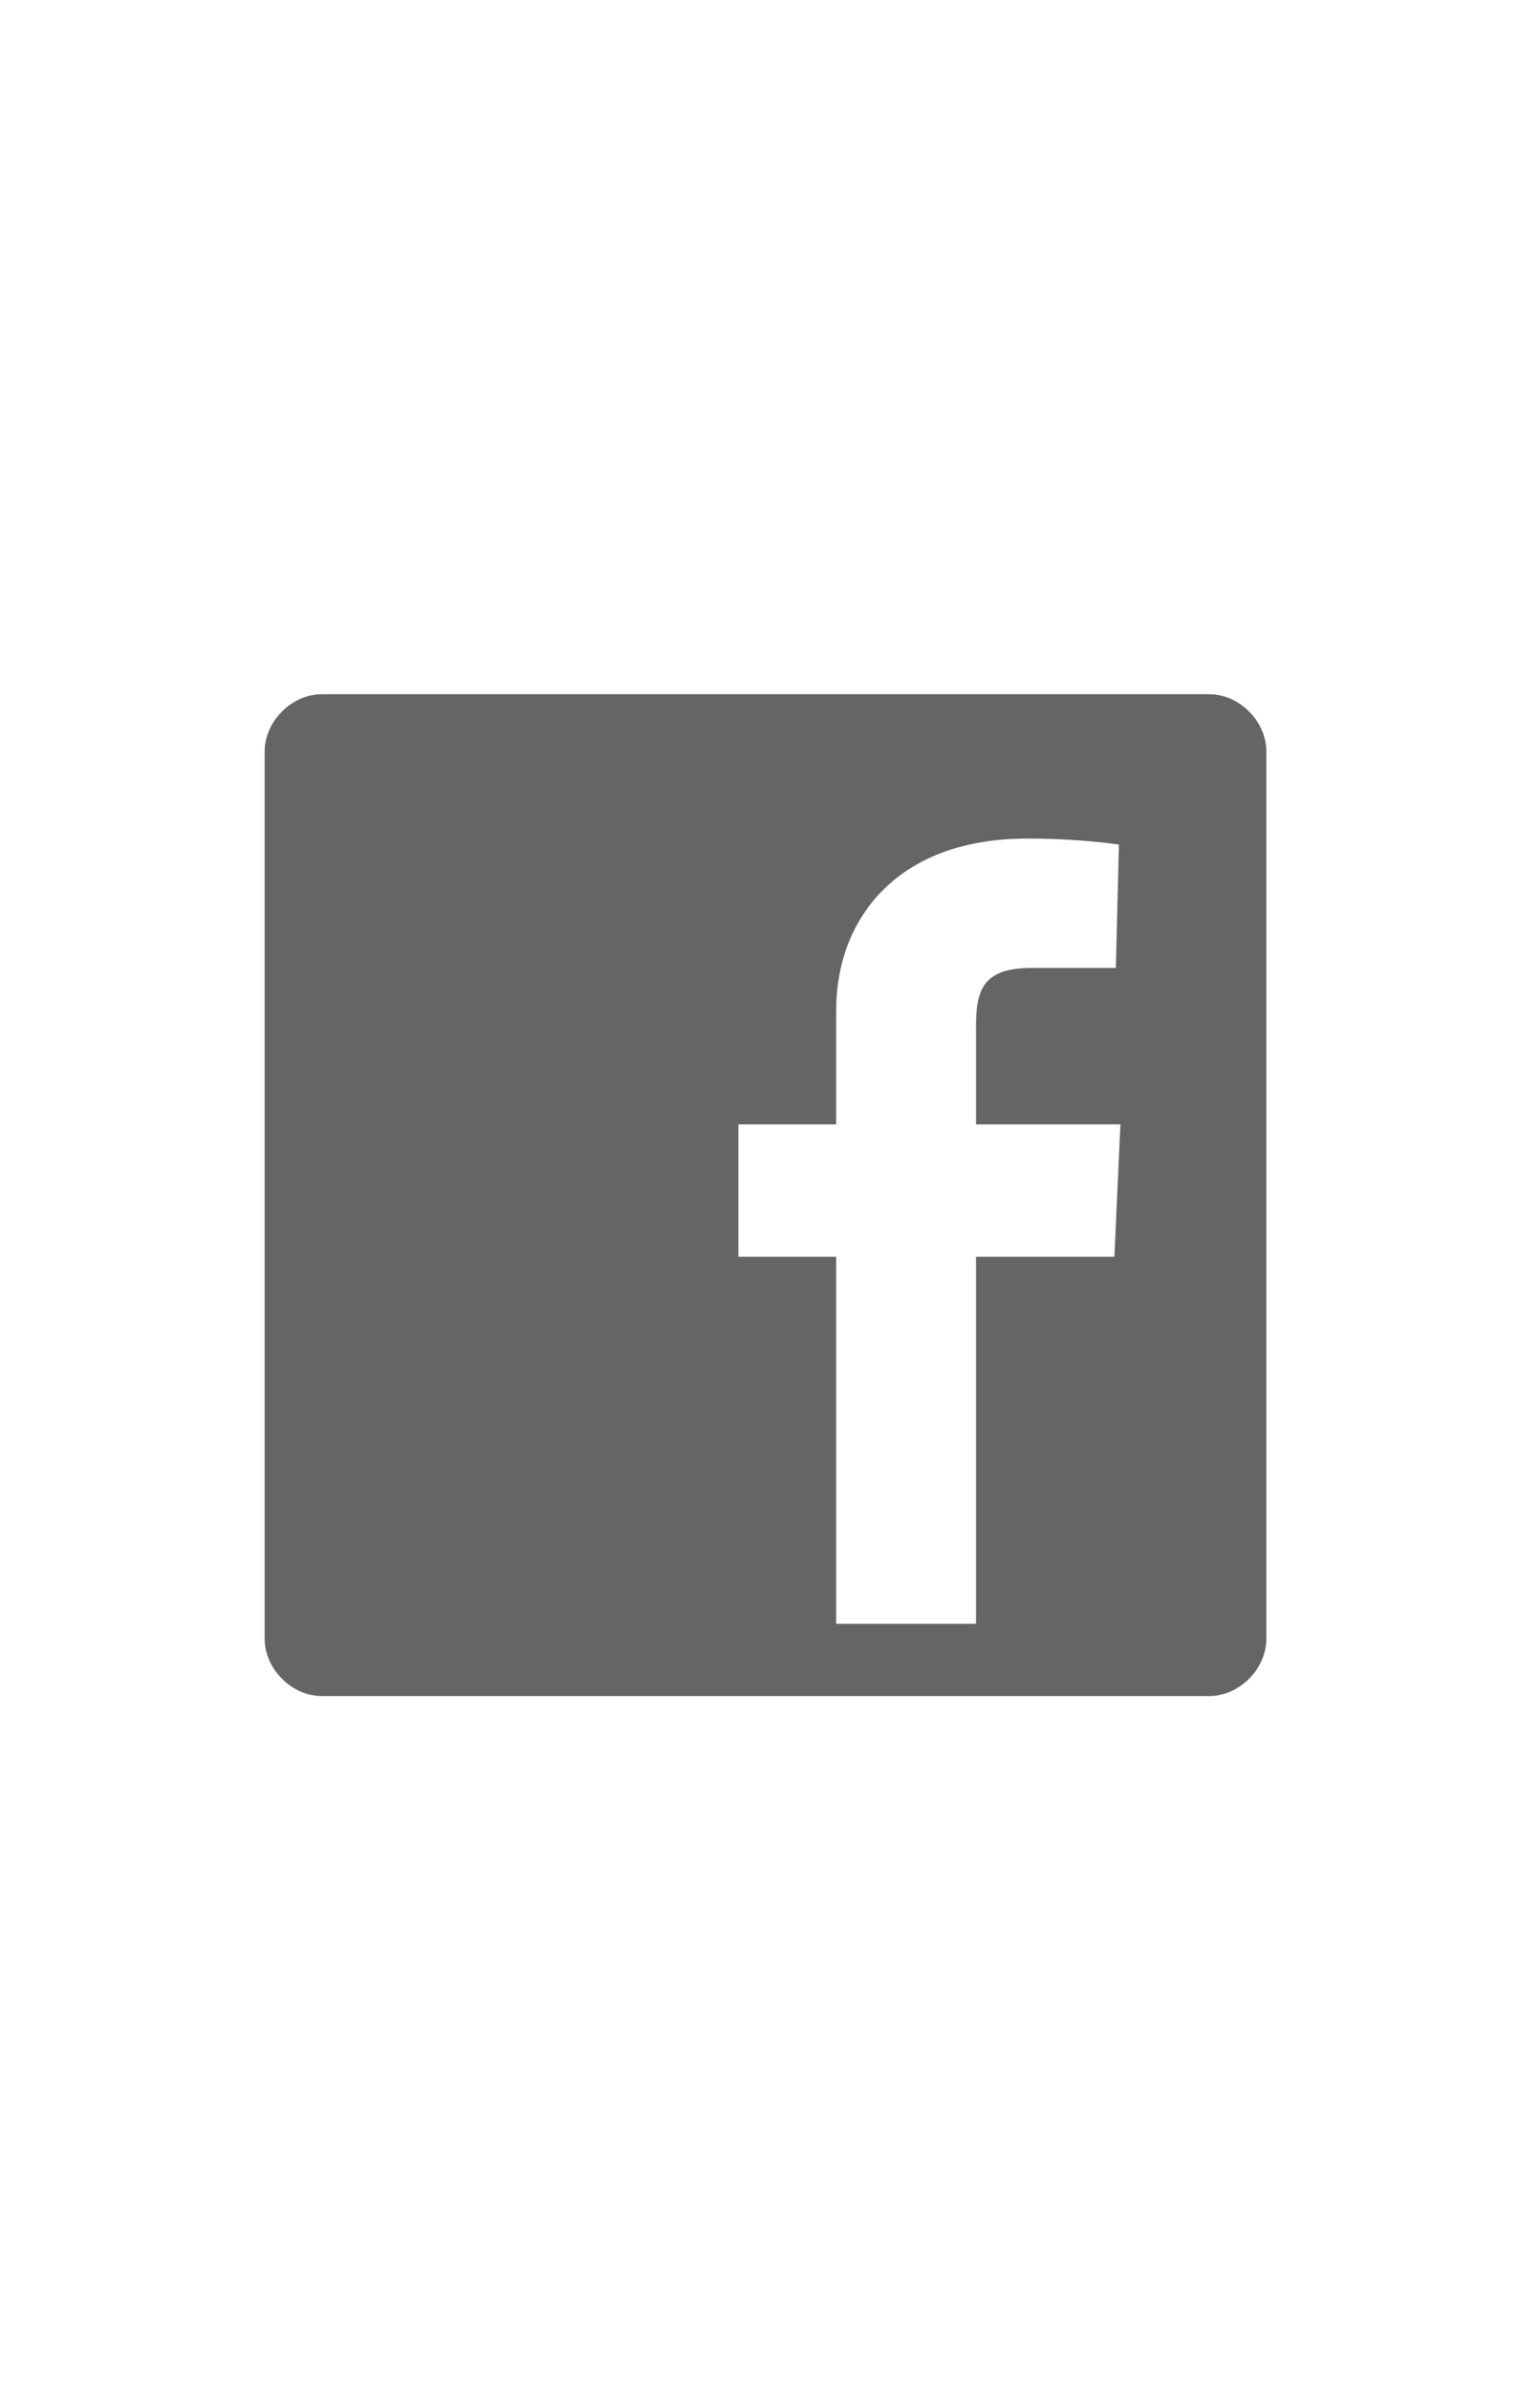 <?xml version="1.0" encoding="utf-8"?>
<!-- Uploaded to: SVG Repo, www.svgrepo.com, Generator: SVG Repo Mixer Tools -->
<svg fill="#656565" width="29px" height="45px" viewBox="-5.5 0 32 32" version="1.1" xmlns="http://www.w3.org/2000/svg">
  <title>facebook</title>
  <path
    d="M1.188 5.594h18.438c0.625 0 1.188 0.563 1.188 1.188v18.438c0 0.625-0.563 1.188-1.188 1.188h-18.438c-0.625 0-1.188-0.563-1.188-1.188v-18.438c0-0.625 0.563-1.188 1.188-1.188zM14.781 17.281h2.875l0.125-2.75h-3v-2.031c0-0.781 0.156-1.219 1.156-1.219h1.75l0.063-2.563s-0.781-0.125-1.906-0.125c-2.75 0-3.969 1.719-3.969 3.563v2.375h-2.031v2.75h2.031v7.625h2.906v-7.625z">
  </path>
</svg>